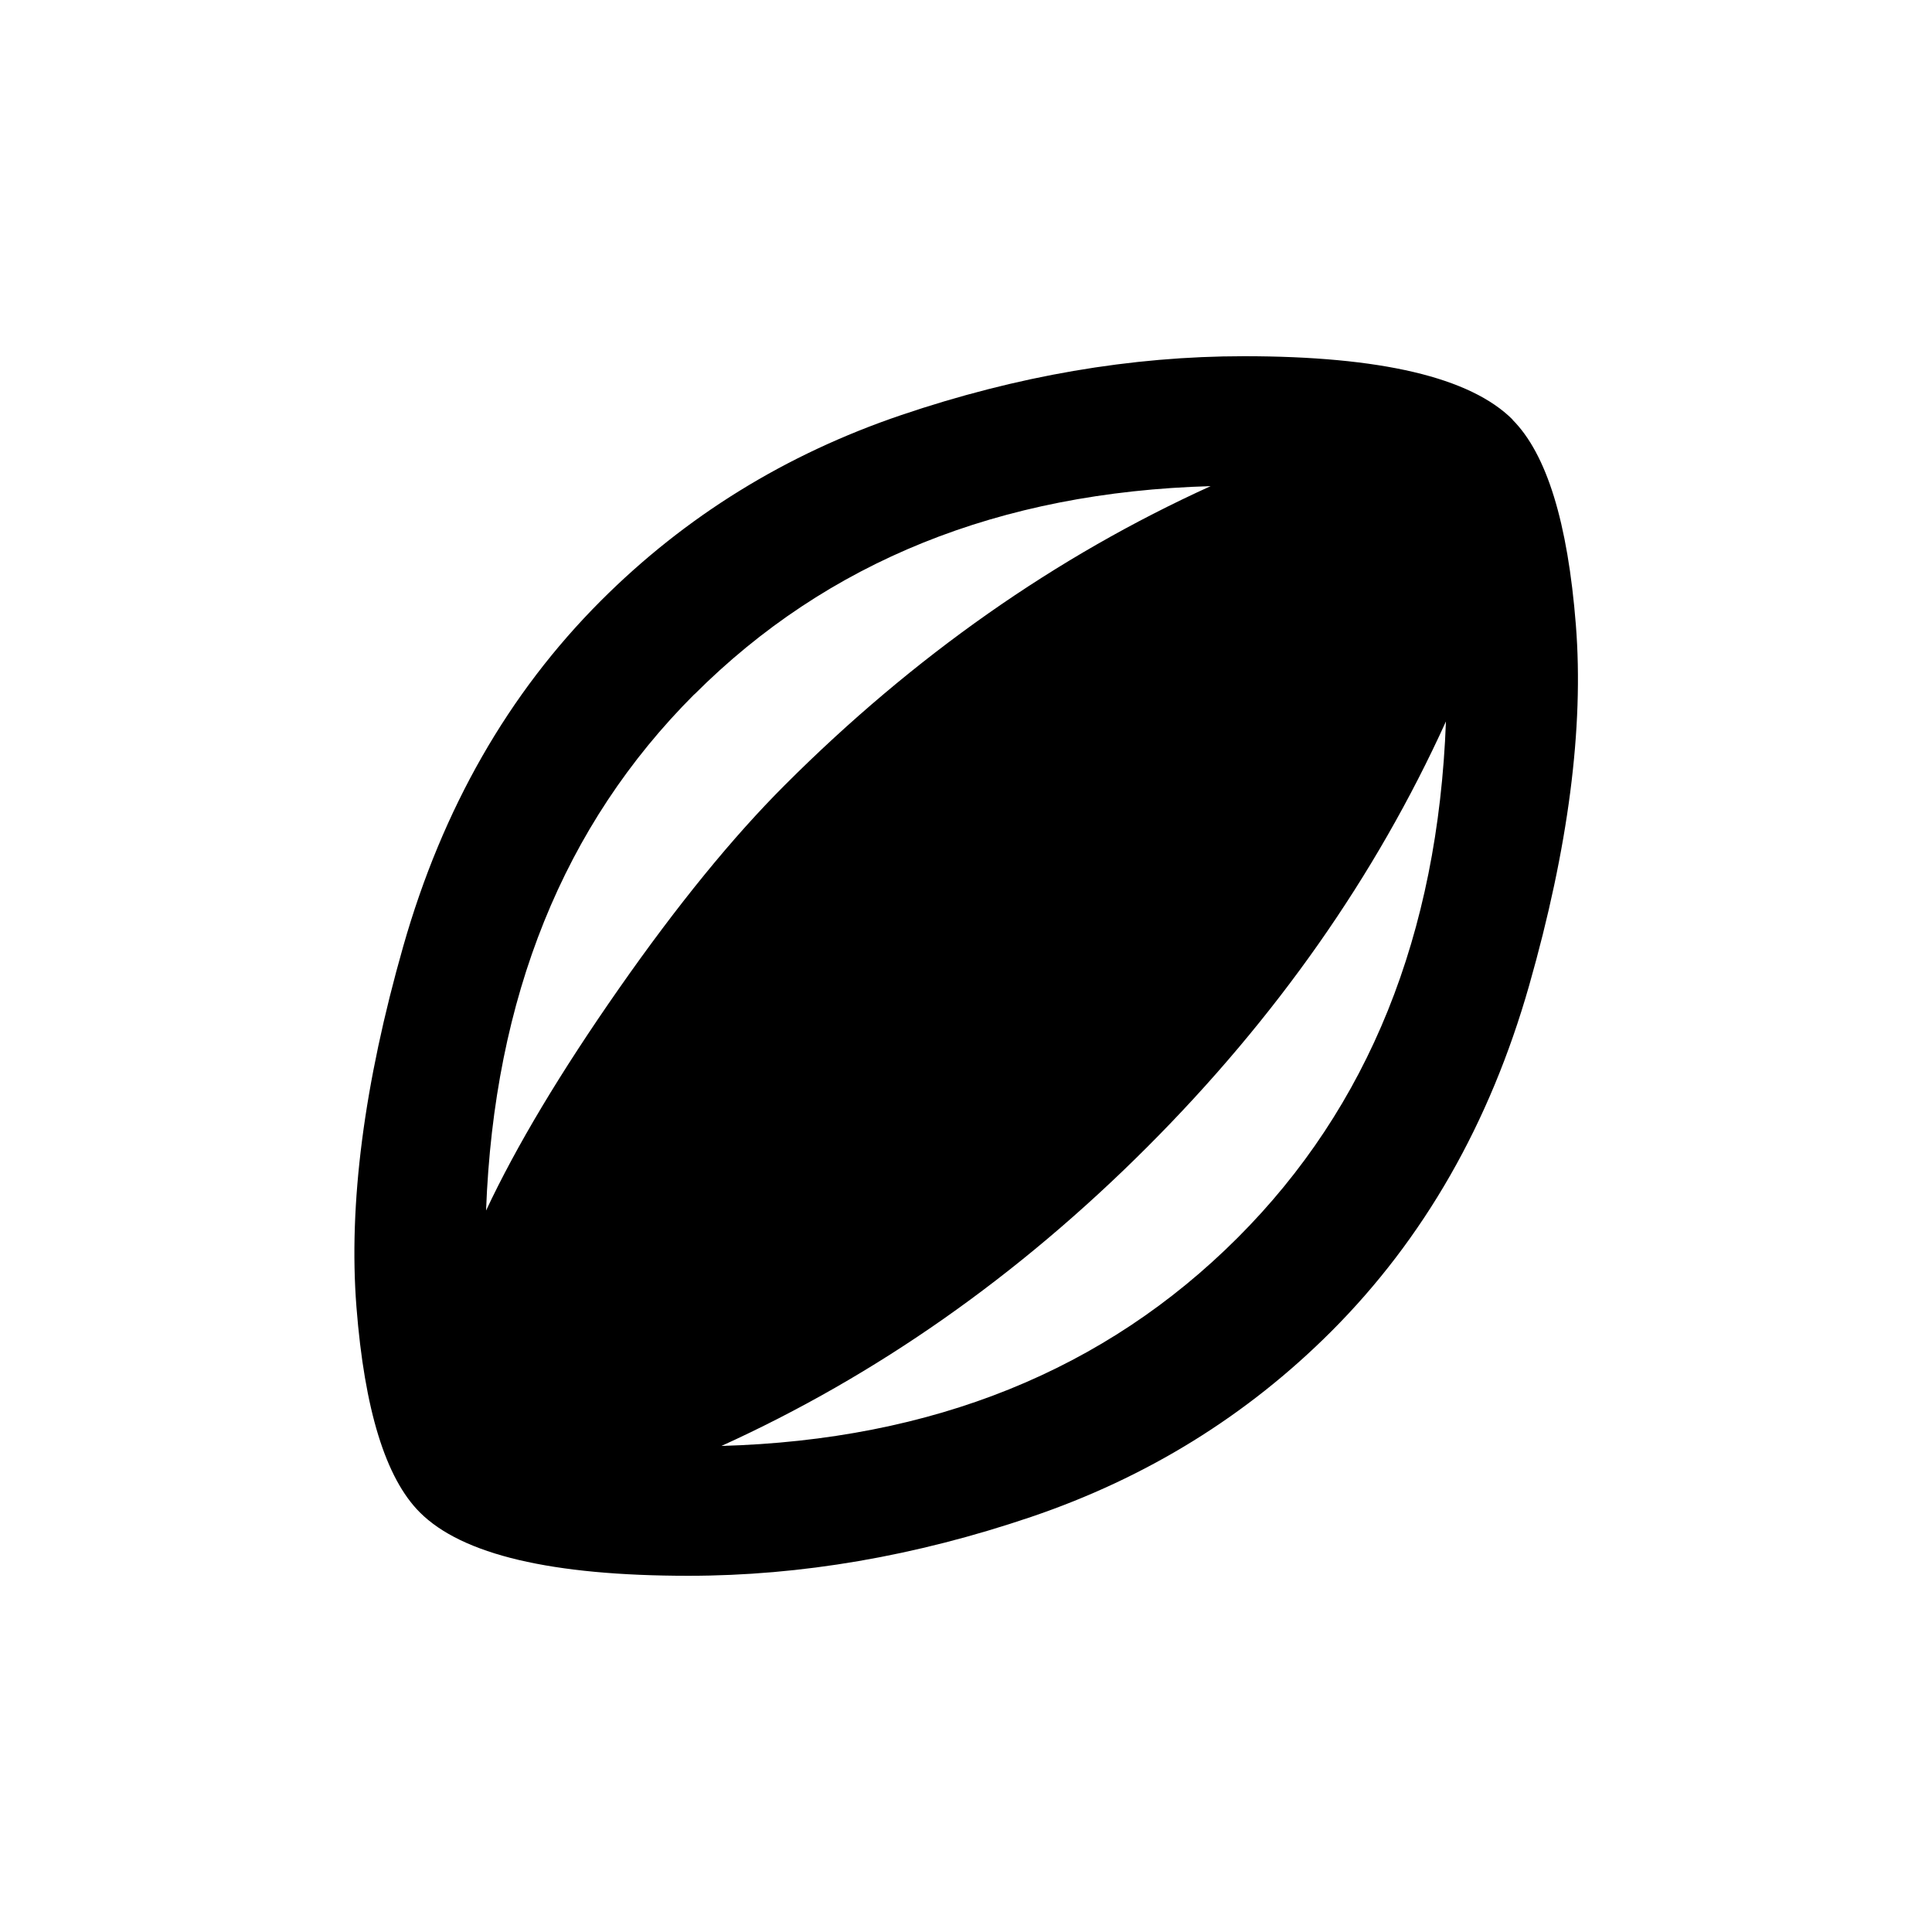 <!-- Generated by IcoMoon.io -->
<svg version="1.1" xmlns="http://www.w3.org/2000/svg" width="24" height="24" viewBox="0 0 24 24">
<title>sports_rugby</title>
<path d="M15.375 15.375q2.438-2.438 2.587-6.413-1.313 2.888-3.712 5.288t-5.288 3.712q3.938-0.112 6.413-2.587zM8.625 8.625q-2.438 2.438-2.587 6.413 0.563-1.2 1.65-2.756t2.063-2.531q2.4-2.4 5.288-3.712-3.938 0.112-6.413 2.587zM18.788 5.213q0.637 0.637 0.788 2.55t-0.581 4.481-2.456 4.294q-1.575 1.575-3.731 2.306t-4.256 0.731q-2.55 0-3.337-0.788-0.637-0.637-0.787-2.55t0.581-4.481 2.456-4.294q1.575-1.575 3.731-2.306t4.256-0.731q2.55 0 3.338 0.787z"></path>
</svg>

